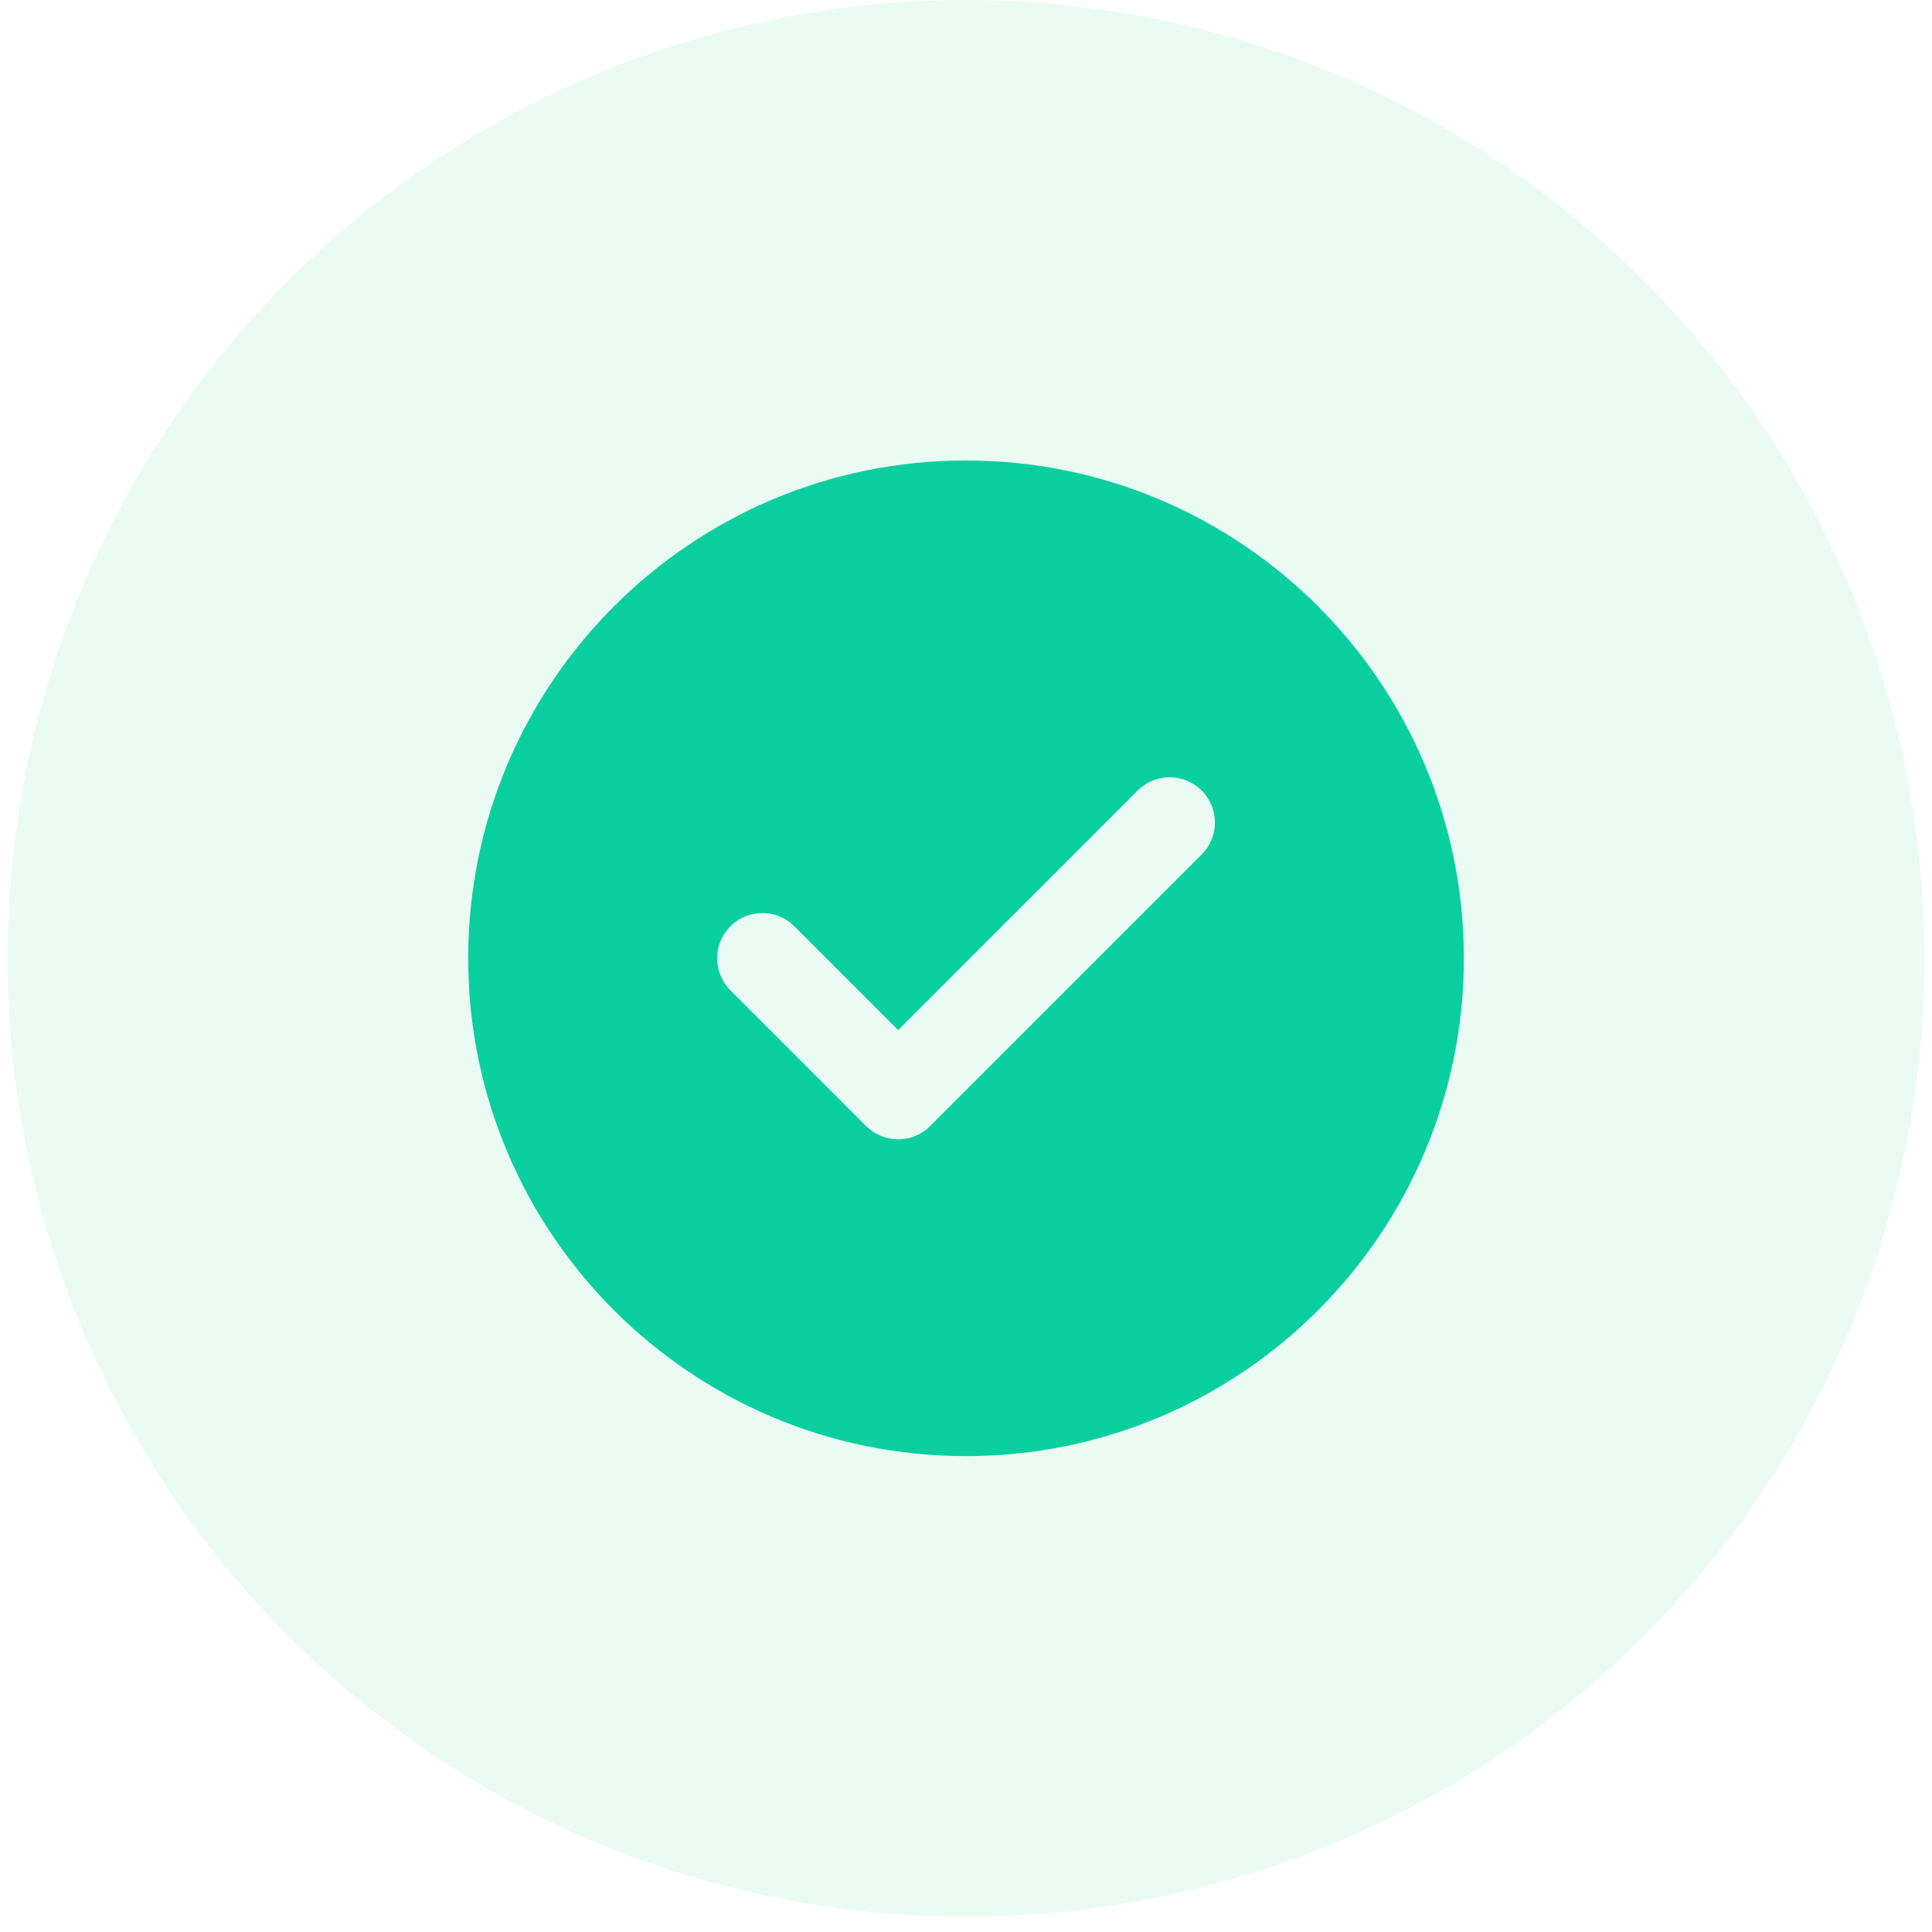 <svg width="84" height="84" viewBox="0 0 84 84" fill="none" xmlns="http://www.w3.org/2000/svg">
<circle cx="42" cy="41.667" r="41.667" fill="#93ECC3" fill-opacity="0.2"/>
<path fill-rule="evenodd" clip-rule="evenodd" d="M42.001 20.021C30.048 20.021 20.357 29.712 20.357 41.665C20.357 53.618 30.048 63.309 42.001 63.309C53.954 63.309 63.645 53.618 63.645 41.665C63.645 29.712 53.954 20.021 42.001 20.021ZM52.246 37.154C53.015 36.385 53.015 35.139 52.246 34.371C51.478 33.602 50.232 33.602 49.464 34.371L39.05 44.785L34.538 40.274C33.77 39.505 32.524 39.505 31.756 40.274C30.987 41.042 30.987 42.288 31.756 43.056L37.658 48.959C38.427 49.727 39.672 49.727 40.441 48.959L52.246 37.154Z" fill="#09CF9F"/>
</svg>
